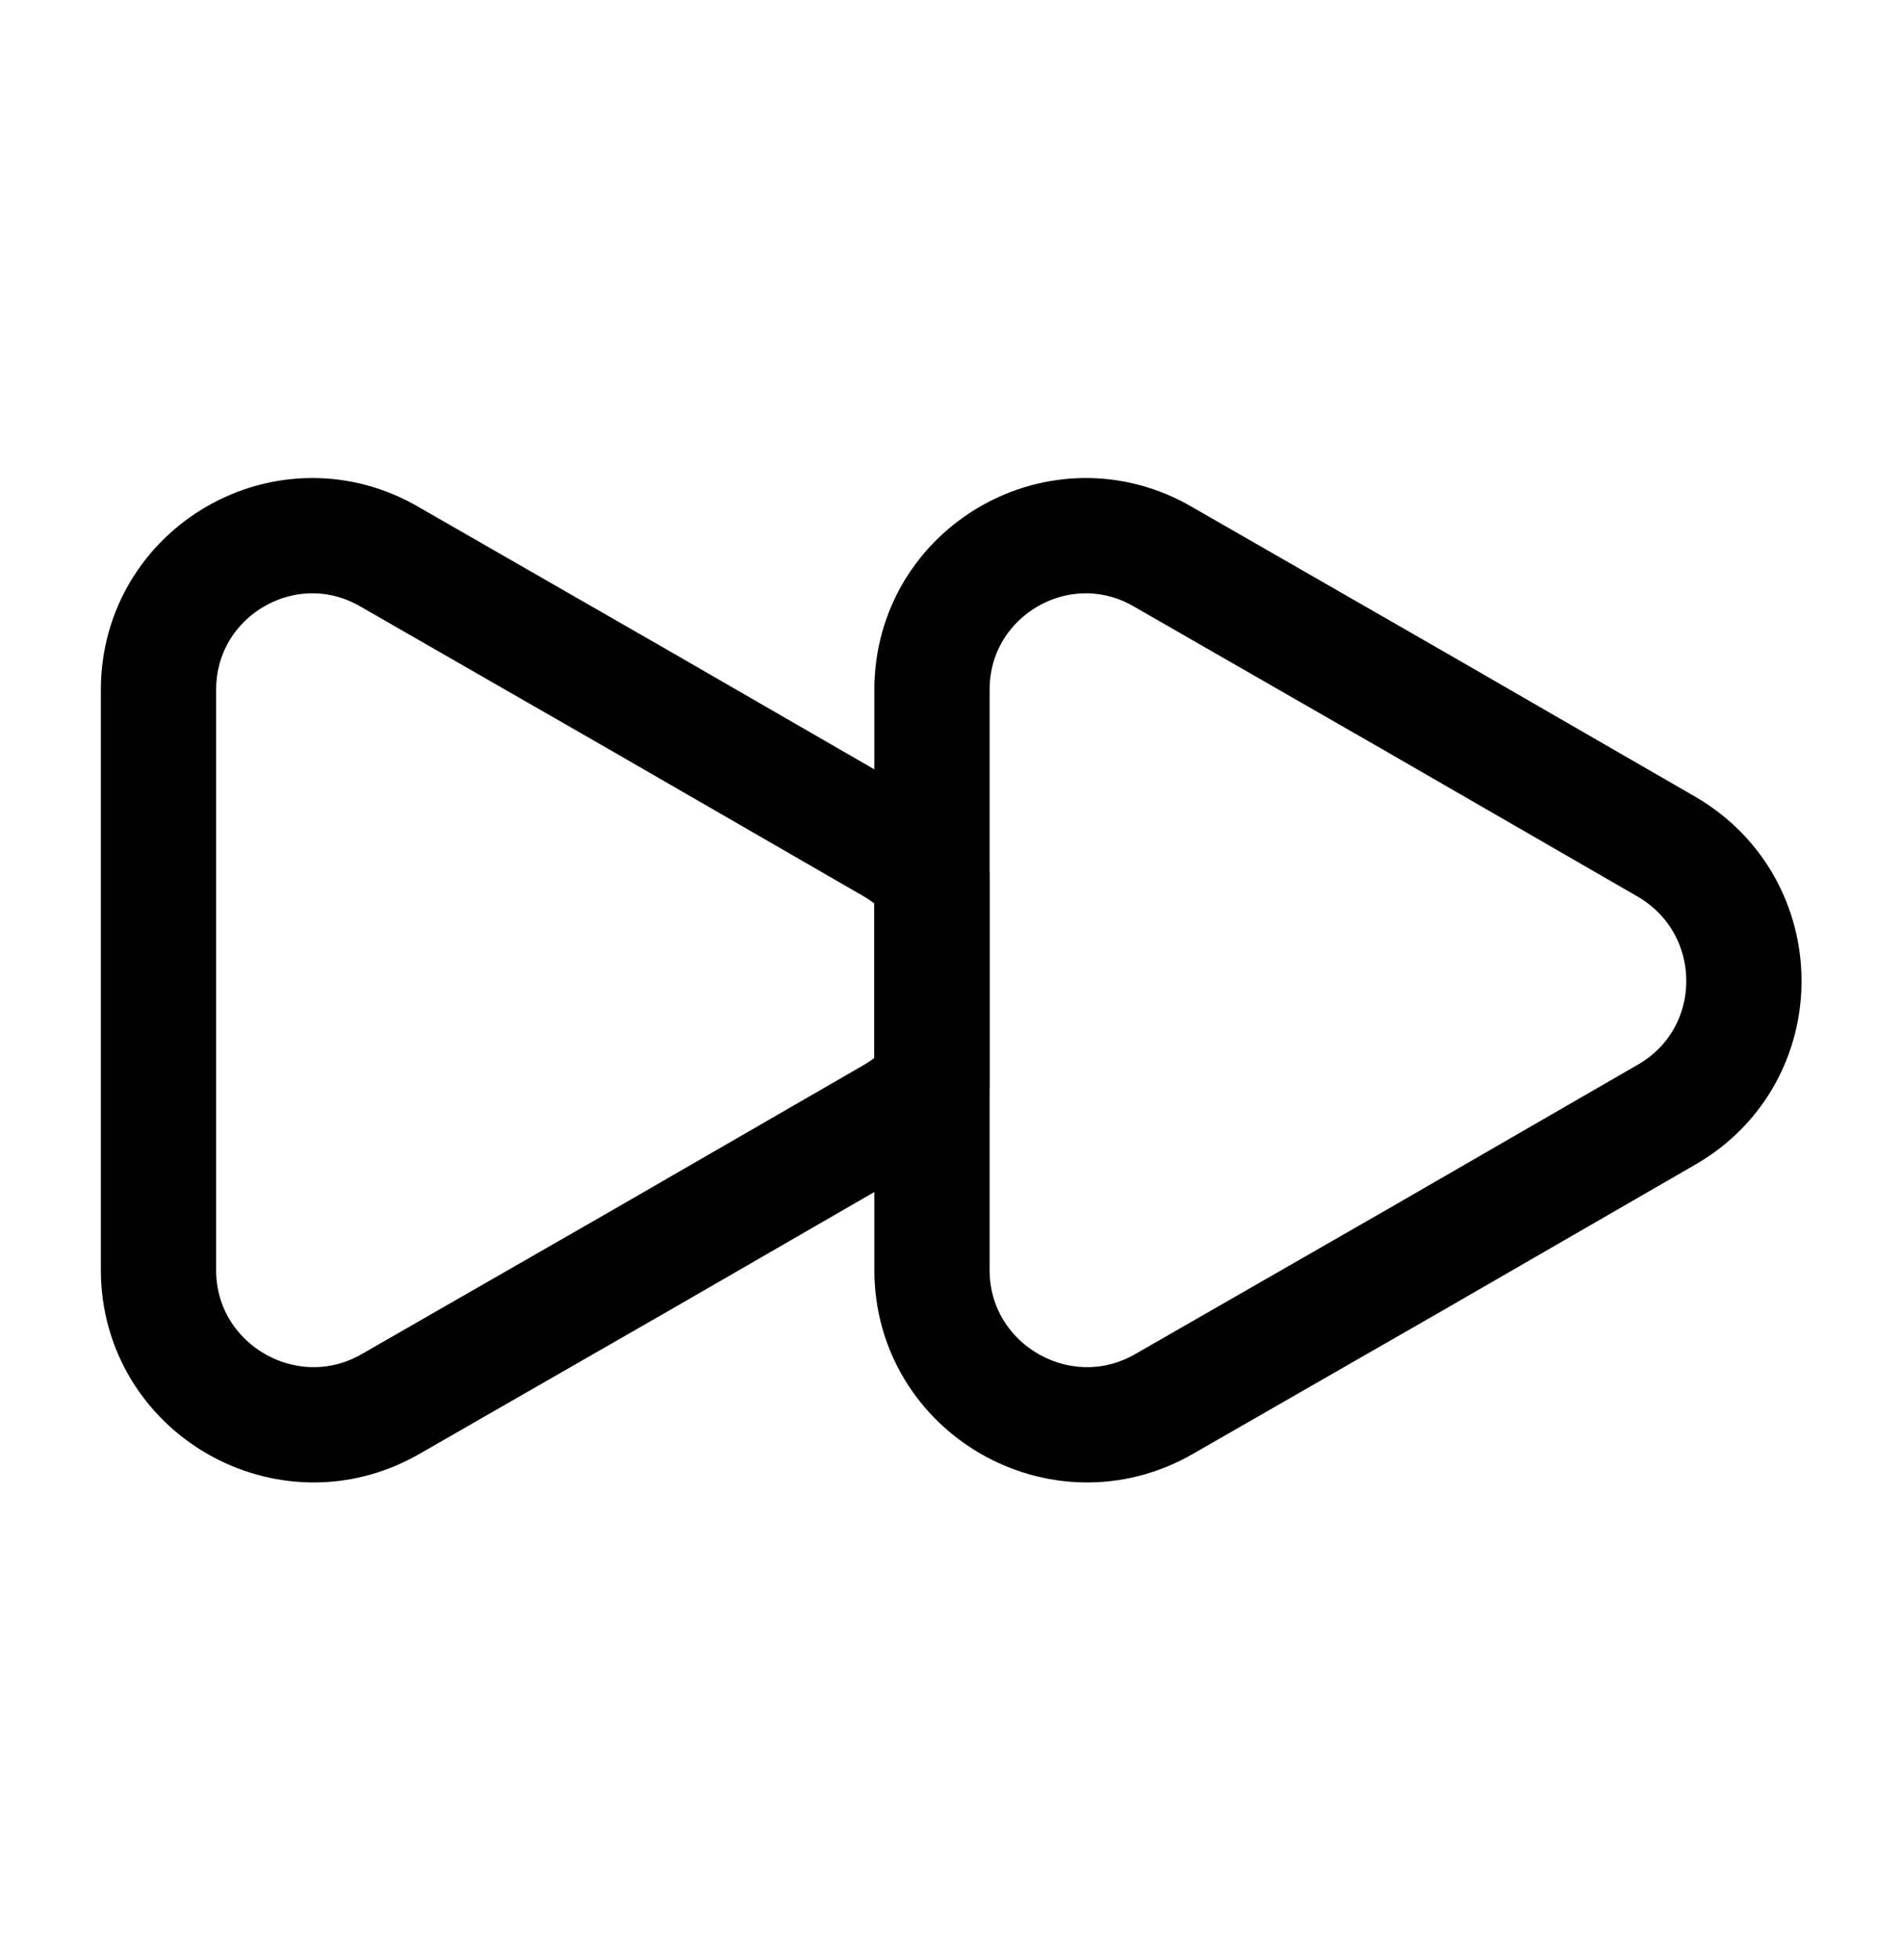 <svg width="33" height="34" viewBox="0 0 33 34" fill="none" xmlns="http://www.w3.org/2000/svg">
<path d="M2.75 11.967V22.032C2.75 24.095 4.991 25.387 6.779 24.356L11.137 21.854L15.496 19.337C15.771 19.172 15.991 18.994 16.17 18.773V15.254C15.991 15.034 15.771 14.855 15.496 14.69L11.137 12.174L6.779 9.671C4.991 8.612 2.75 9.905 2.75 11.967Z" stroke="black" stroke-width="2" stroke-linecap="round" stroke-linejoin="round"/>
<path d="M16.17 11.967V22.032C16.17 24.095 18.411 25.387 20.199 24.356L24.557 21.854L28.916 19.337C30.704 18.306 30.704 15.735 28.916 14.69L24.557 12.174L20.199 9.671C18.411 8.612 16.17 9.905 16.17 11.967Z" stroke="black" stroke-width="2" stroke-linecap="round" stroke-linejoin="round"/>
</svg>
